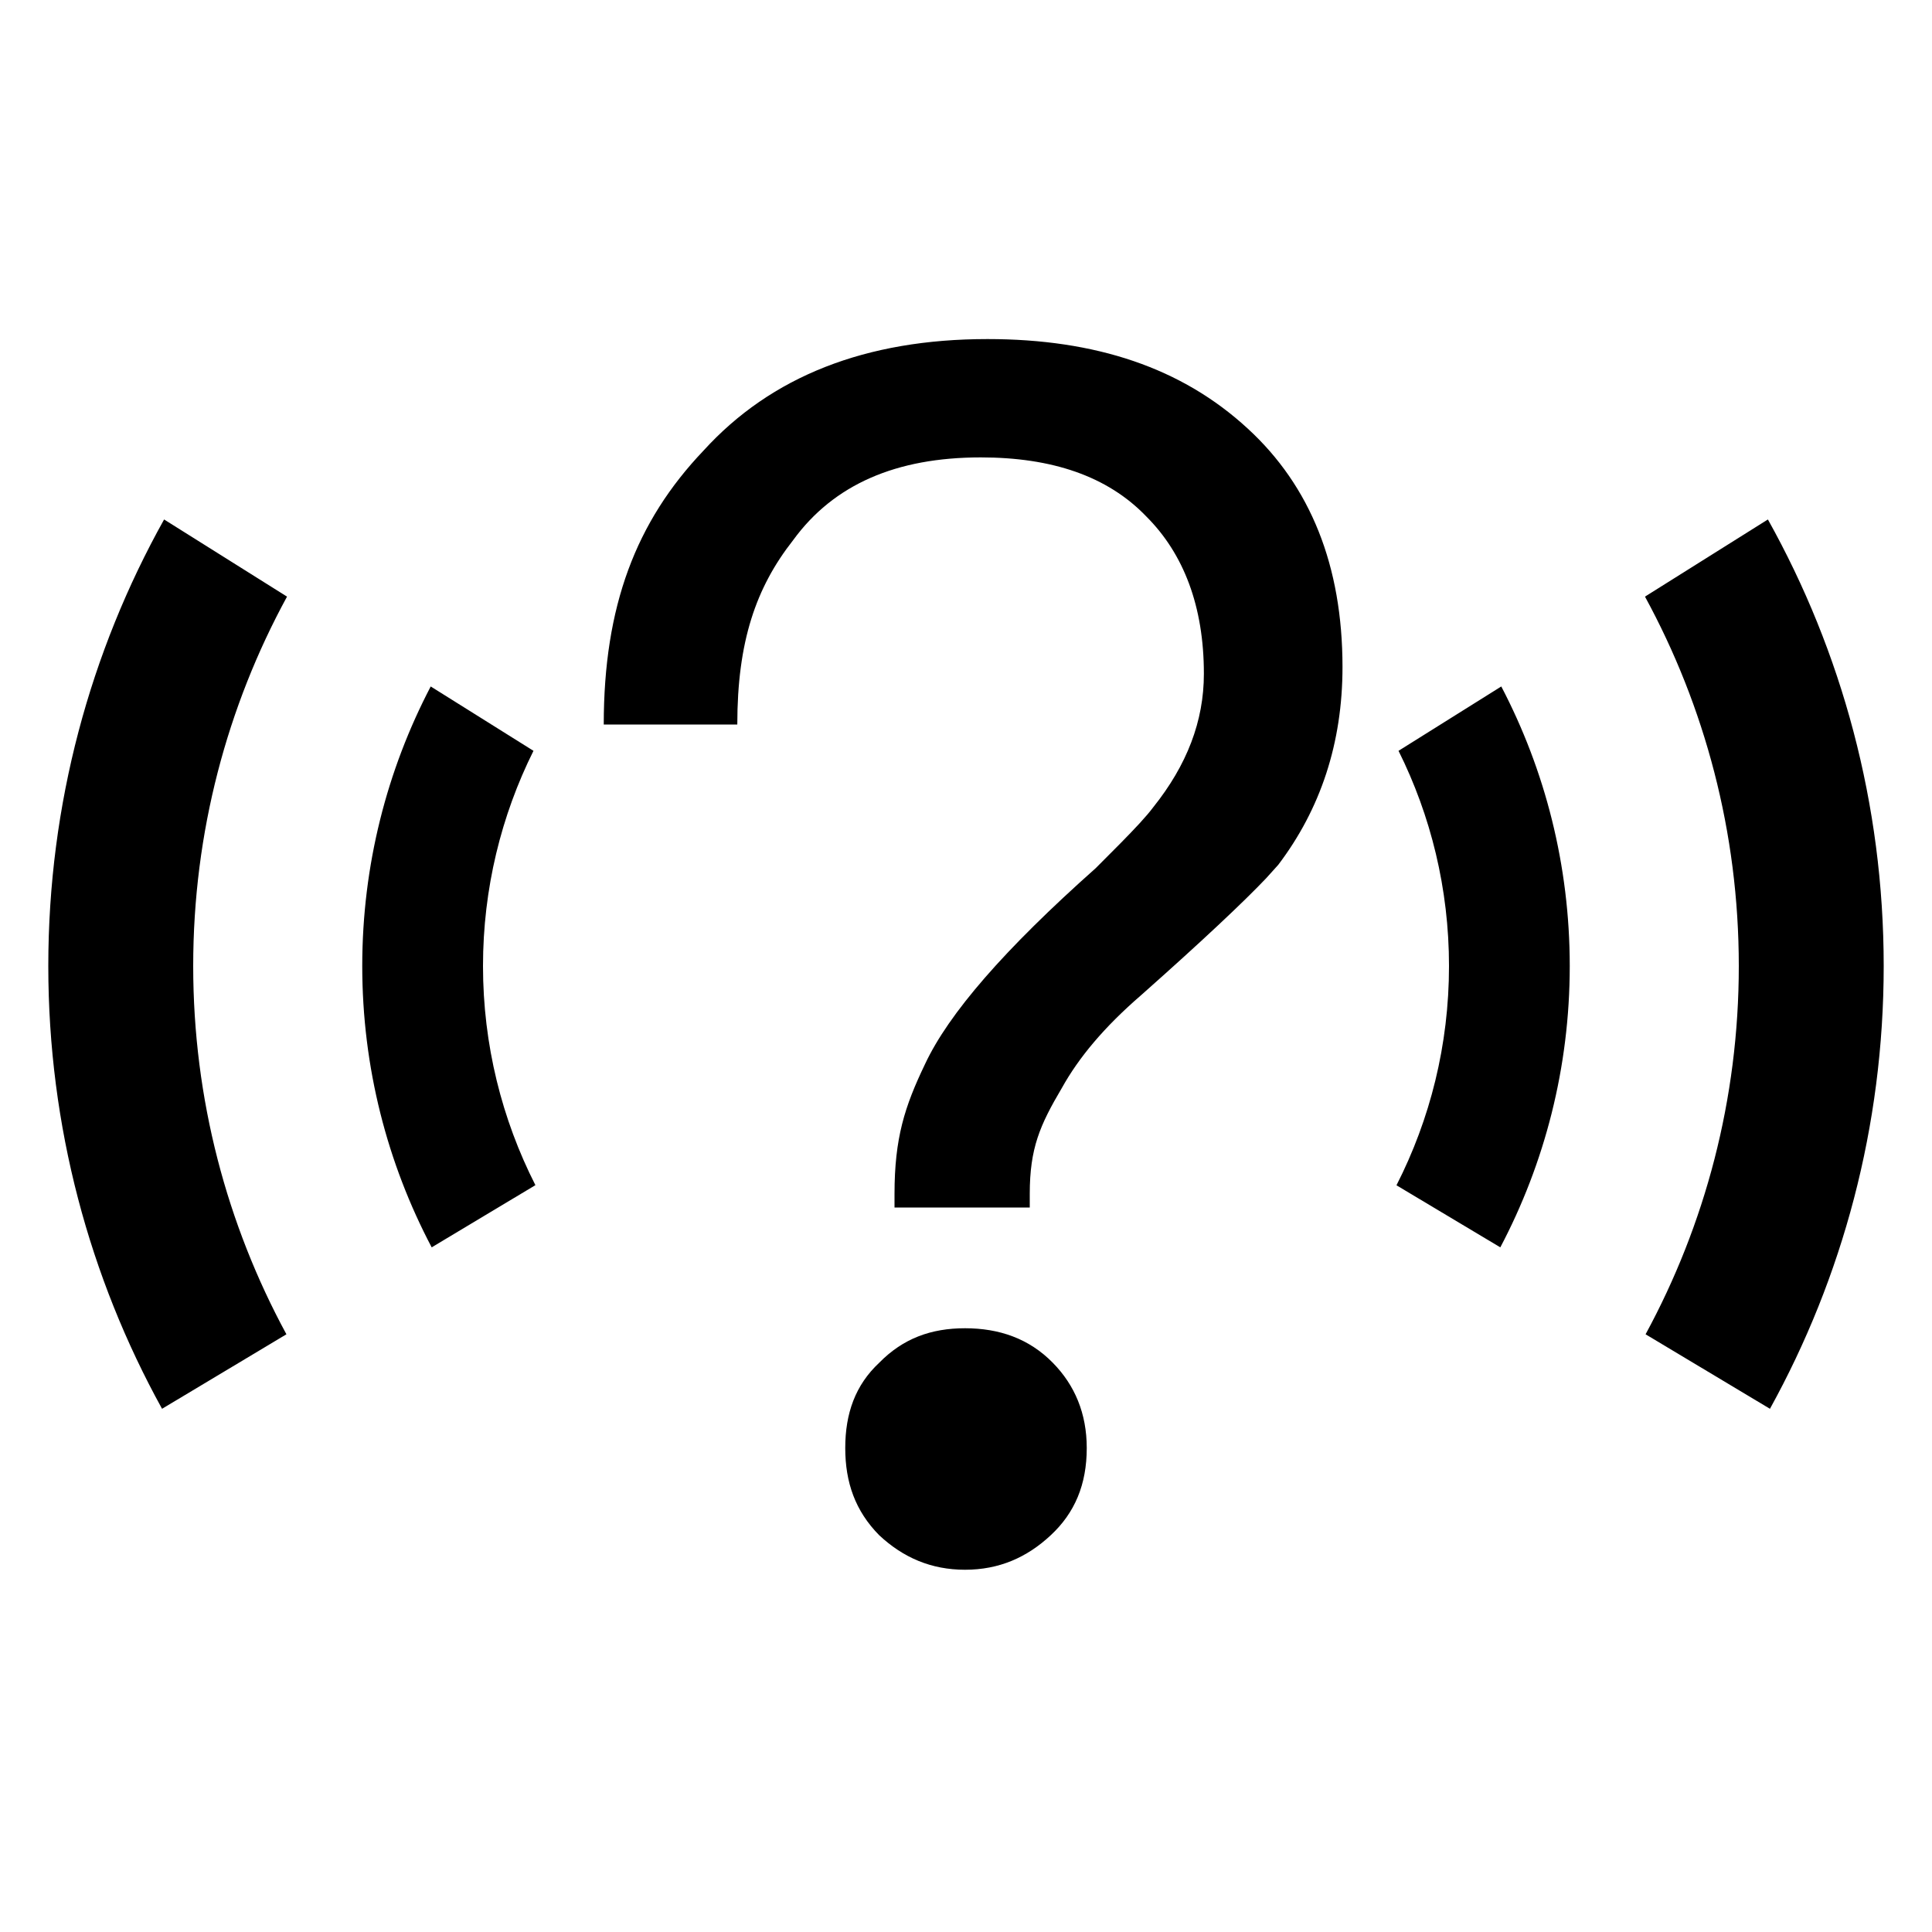 <?xml version="1.0" encoding="UTF-8"?>
<svg width="16px" height="16px" viewBox="0 0 16 16" version="1.1" xmlns="http://www.w3.org/2000/svg" xmlns:xlink="http://www.w3.org/1999/xlink">
    <title>network-mobile-unknown-on-dark</title>
    <g id="network-mobile-unknown-on-dark" stroke="none" stroke-width="1" fill="none" fill-rule="evenodd">
        <path d="M7.992,11 C8.273,11 8.521,11.084 8.719,11.286 C8.901,11.471 9,11.706 9,11.992 C9,12.294 8.901,12.529 8.702,12.714 C8.504,12.899 8.273,13 7.992,13 C7.711,13 7.479,12.899 7.281,12.714 C7.083,12.513 7,12.277 7,11.992 C7,11.706 7.083,11.471 7.281,11.286 C7.479,11.084 7.711,11 7.992,11 Z M1.359,4.302 L2.377,4.941 C1.882,5.849 1.6,6.892 1.6,8 C1.6,9.104 1.88,10.143 2.372,11.05 L1.342,11.667 C0.742,10.58 0.4,9.33 0.4,8 C0.4,6.658 0.748,5.396 1.359,4.302 Z M14.641,4.302 C15.252,5.396 15.6,6.658 15.6,8 C15.6,9.33 15.258,10.58 14.658,11.667 L13.628,11.05 C14.12,10.143 14.4,9.104 14.4,8 C14.4,6.892 14.118,5.849 13.623,4.941 L14.641,4.302 Z M3.567,5.685 L4.418,6.218 C4.151,6.754 4,7.36 4,8 C4,8.653 4.157,9.27 4.434,9.815 L3.575,10.33 C3.208,9.634 3,8.841 3,8 C3,7.165 3.205,6.377 3.567,5.685 Z M12.433,5.685 C12.795,6.377 13,7.165 13,8 C13,8.841 12.792,9.634 12.425,10.33 L11.565,9.816 C11.843,9.271 12,8.654 12,8 C12,7.36 11.849,6.754 11.582,6.218 L12.433,5.685 Z M8.178,2.808 C9.074,2.808 9.788,3.046 10.334,3.55 C10.852,4.026 11.118,4.684 11.118,5.524 C11.118,6.154 10.936,6.7 10.586,7.162 L10.486,7.273 C10.301,7.468 9.956,7.793 9.452,8.24 C9.144,8.506 8.934,8.758 8.794,9.01 C8.612,9.318 8.528,9.509 8.528,9.887 L8.528,10 L7.408,10 L7.408,9.887 C7.408,9.425 7.492,9.164 7.66,8.814 C7.856,8.394 8.318,7.862 9.074,7.19 L9.278,6.985 C9.401,6.86 9.494,6.761 9.55,6.686 C9.83,6.336 9.97,5.972 9.97,5.58 C9.97,5.02 9.802,4.586 9.494,4.278 C9.172,3.942 8.71,3.788 8.122,3.788 C7.422,3.788 6.904,4.012 6.568,4.474 C6.26,4.866 6.106,5.314 6.106,6 L5,6 C5,5.02 5.266,4.32 5.826,3.732 C6.386,3.116 7.17,2.808 8.178,2.808 Z" id="形状" fill="#000000" fill-rule="nonzero"></path>
    </g>
</svg>